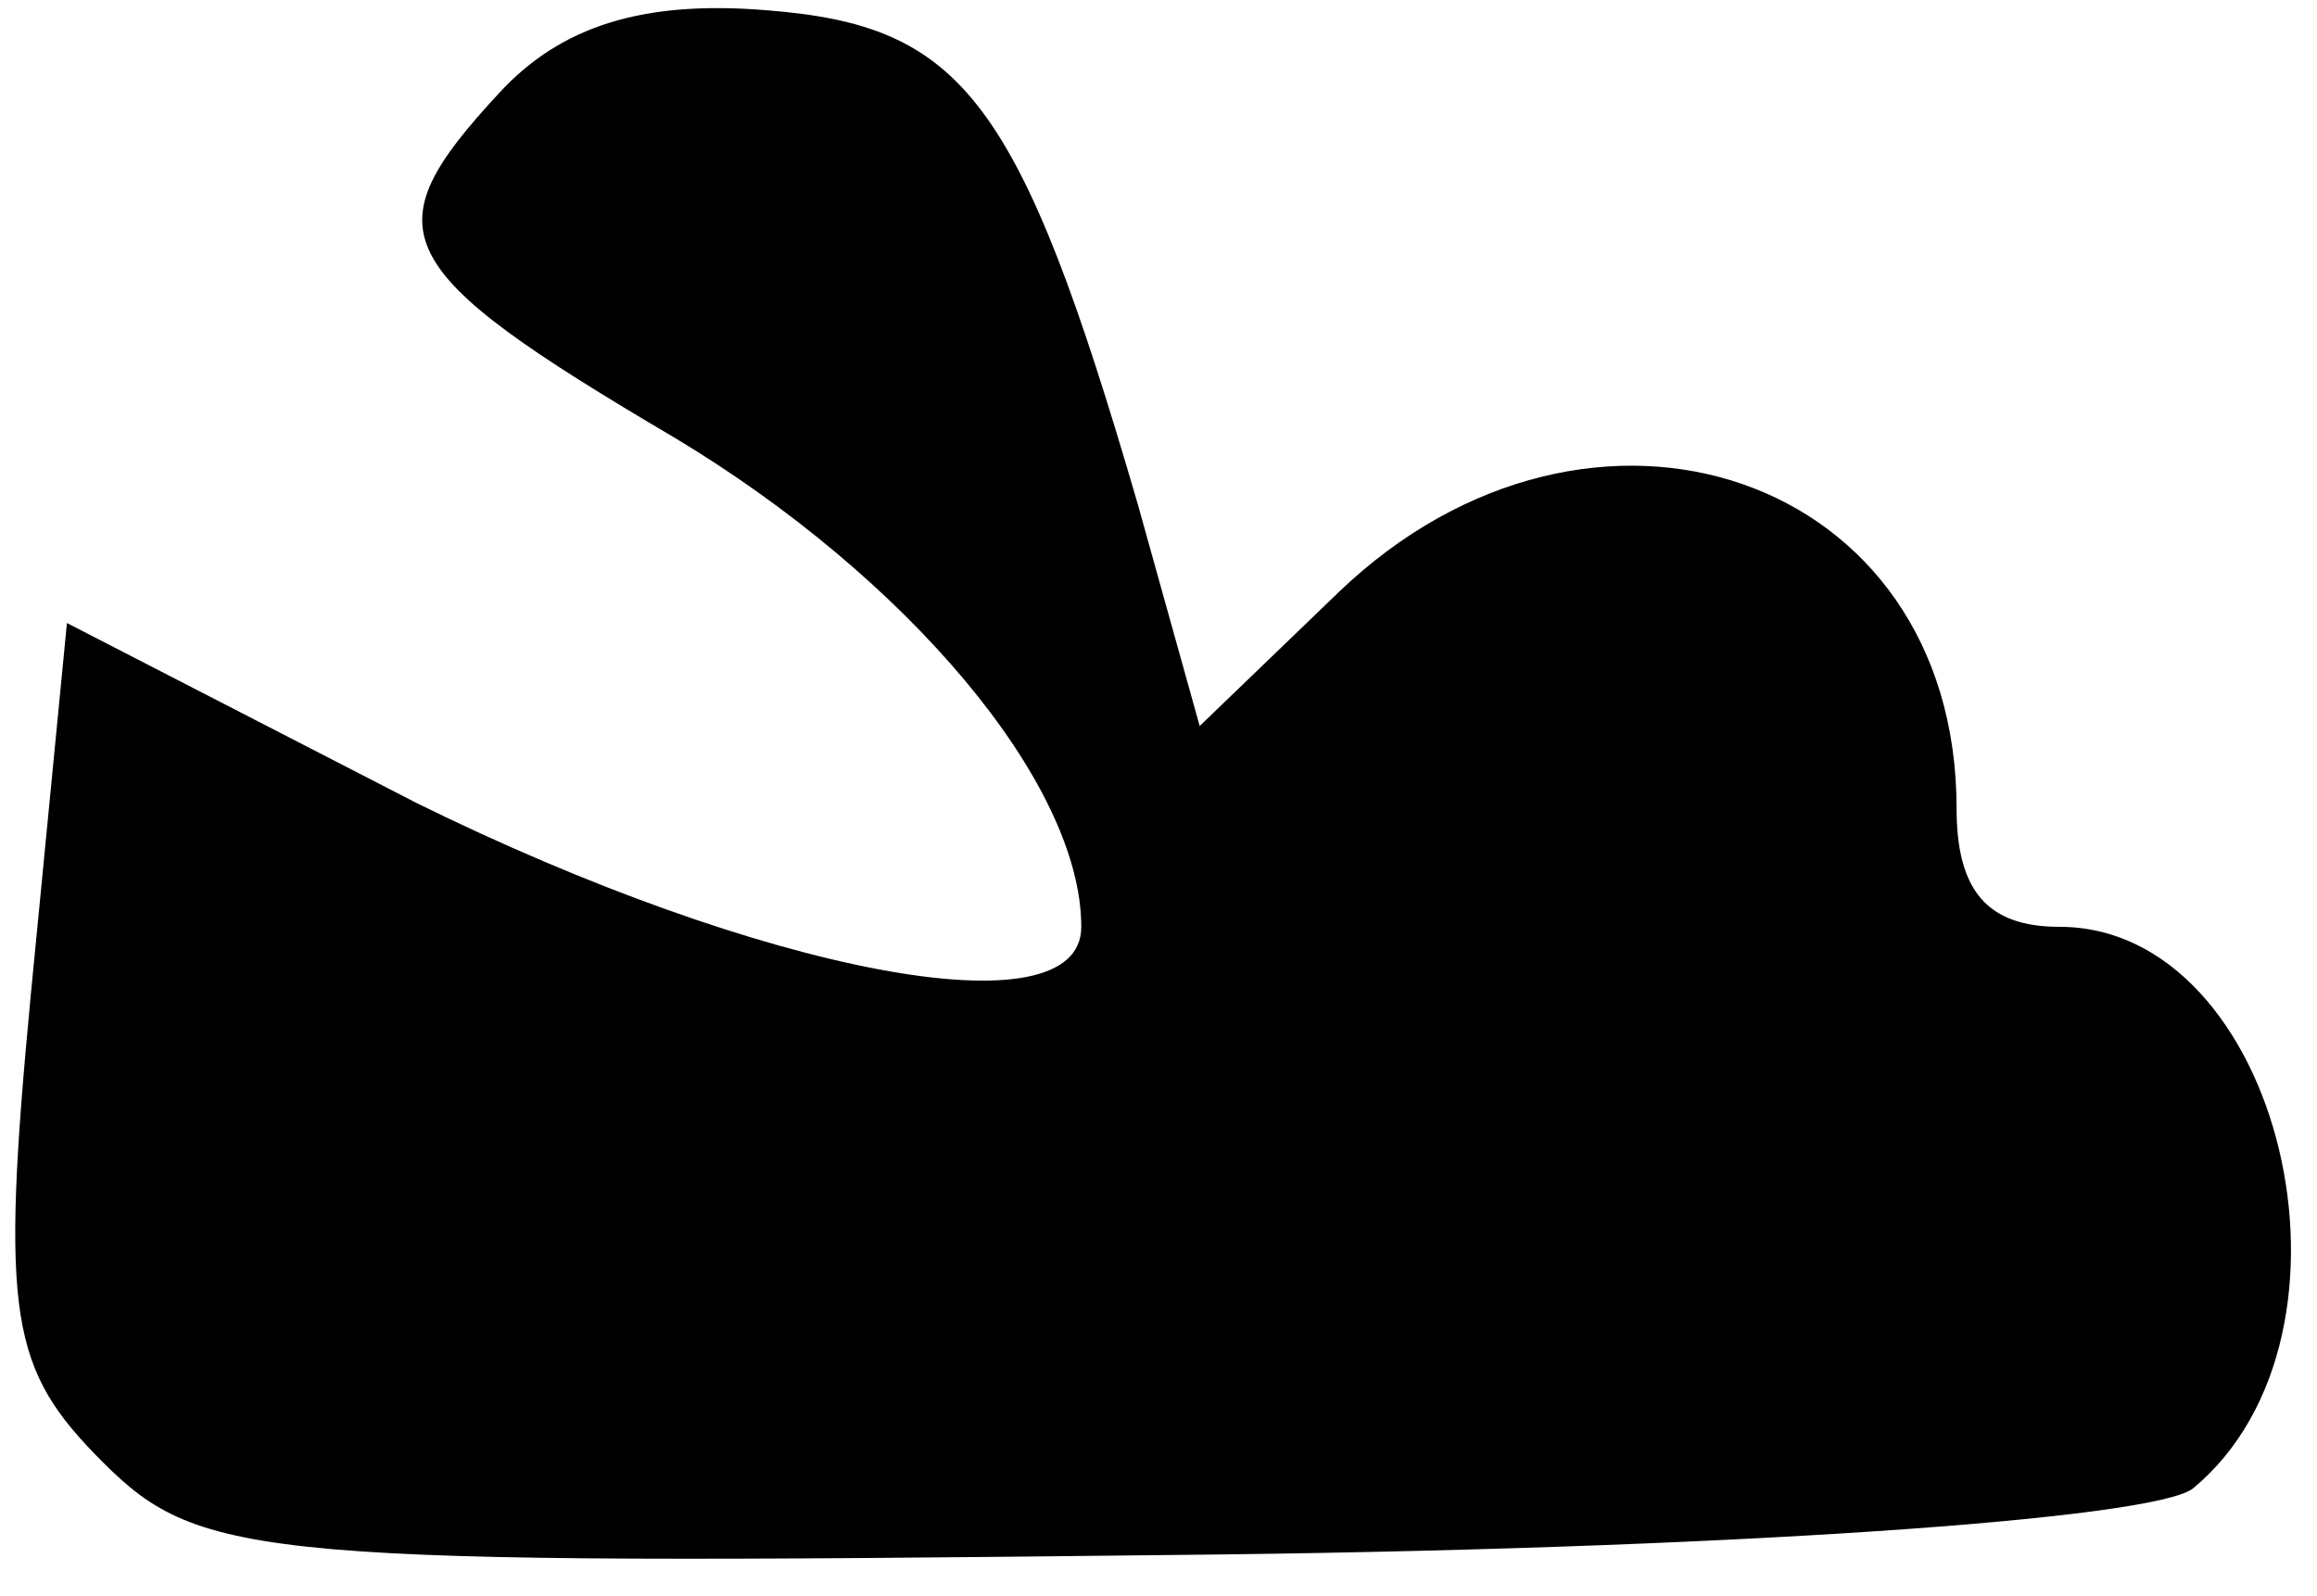 <?xml version="1.0" standalone="no"?>
<!DOCTYPE svg PUBLIC "-//W3C//DTD SVG 20010904//EN"
 "http://www.w3.org/TR/2001/REC-SVG-20010904/DTD/svg10.dtd">
<svg version="1.0" xmlns="http://www.w3.org/2000/svg"
 width="45pt" height="31pt" viewBox="0 0 45 31"
 preserveAspectRatio="xMidYMid meet">
<g transform="translate(0,31) scale(0.1,-0.1)"
fill="#000000" stroke="none">
<path fill="#000000" stroke="none" d="M97 292 c-25 -27 -22 -34 34 -67 45
-27 79 -67 79 -95 0 -21 -62 -9 -129 24 l-68 35 -7 -72 c-6 -63 -4 -73 14 -91
19 -19 31 -20 207 -18 108 1 192 7 199 13 36 30 17 109 -26 109 -14 0 -20 7
-20 23 0 65 -71 89 -120 42 l-27 -26 -12 43 c-23 79 -34 93 -72 96 -24 2 -40
-3 -52 -16z"/>
</g>
</svg>
